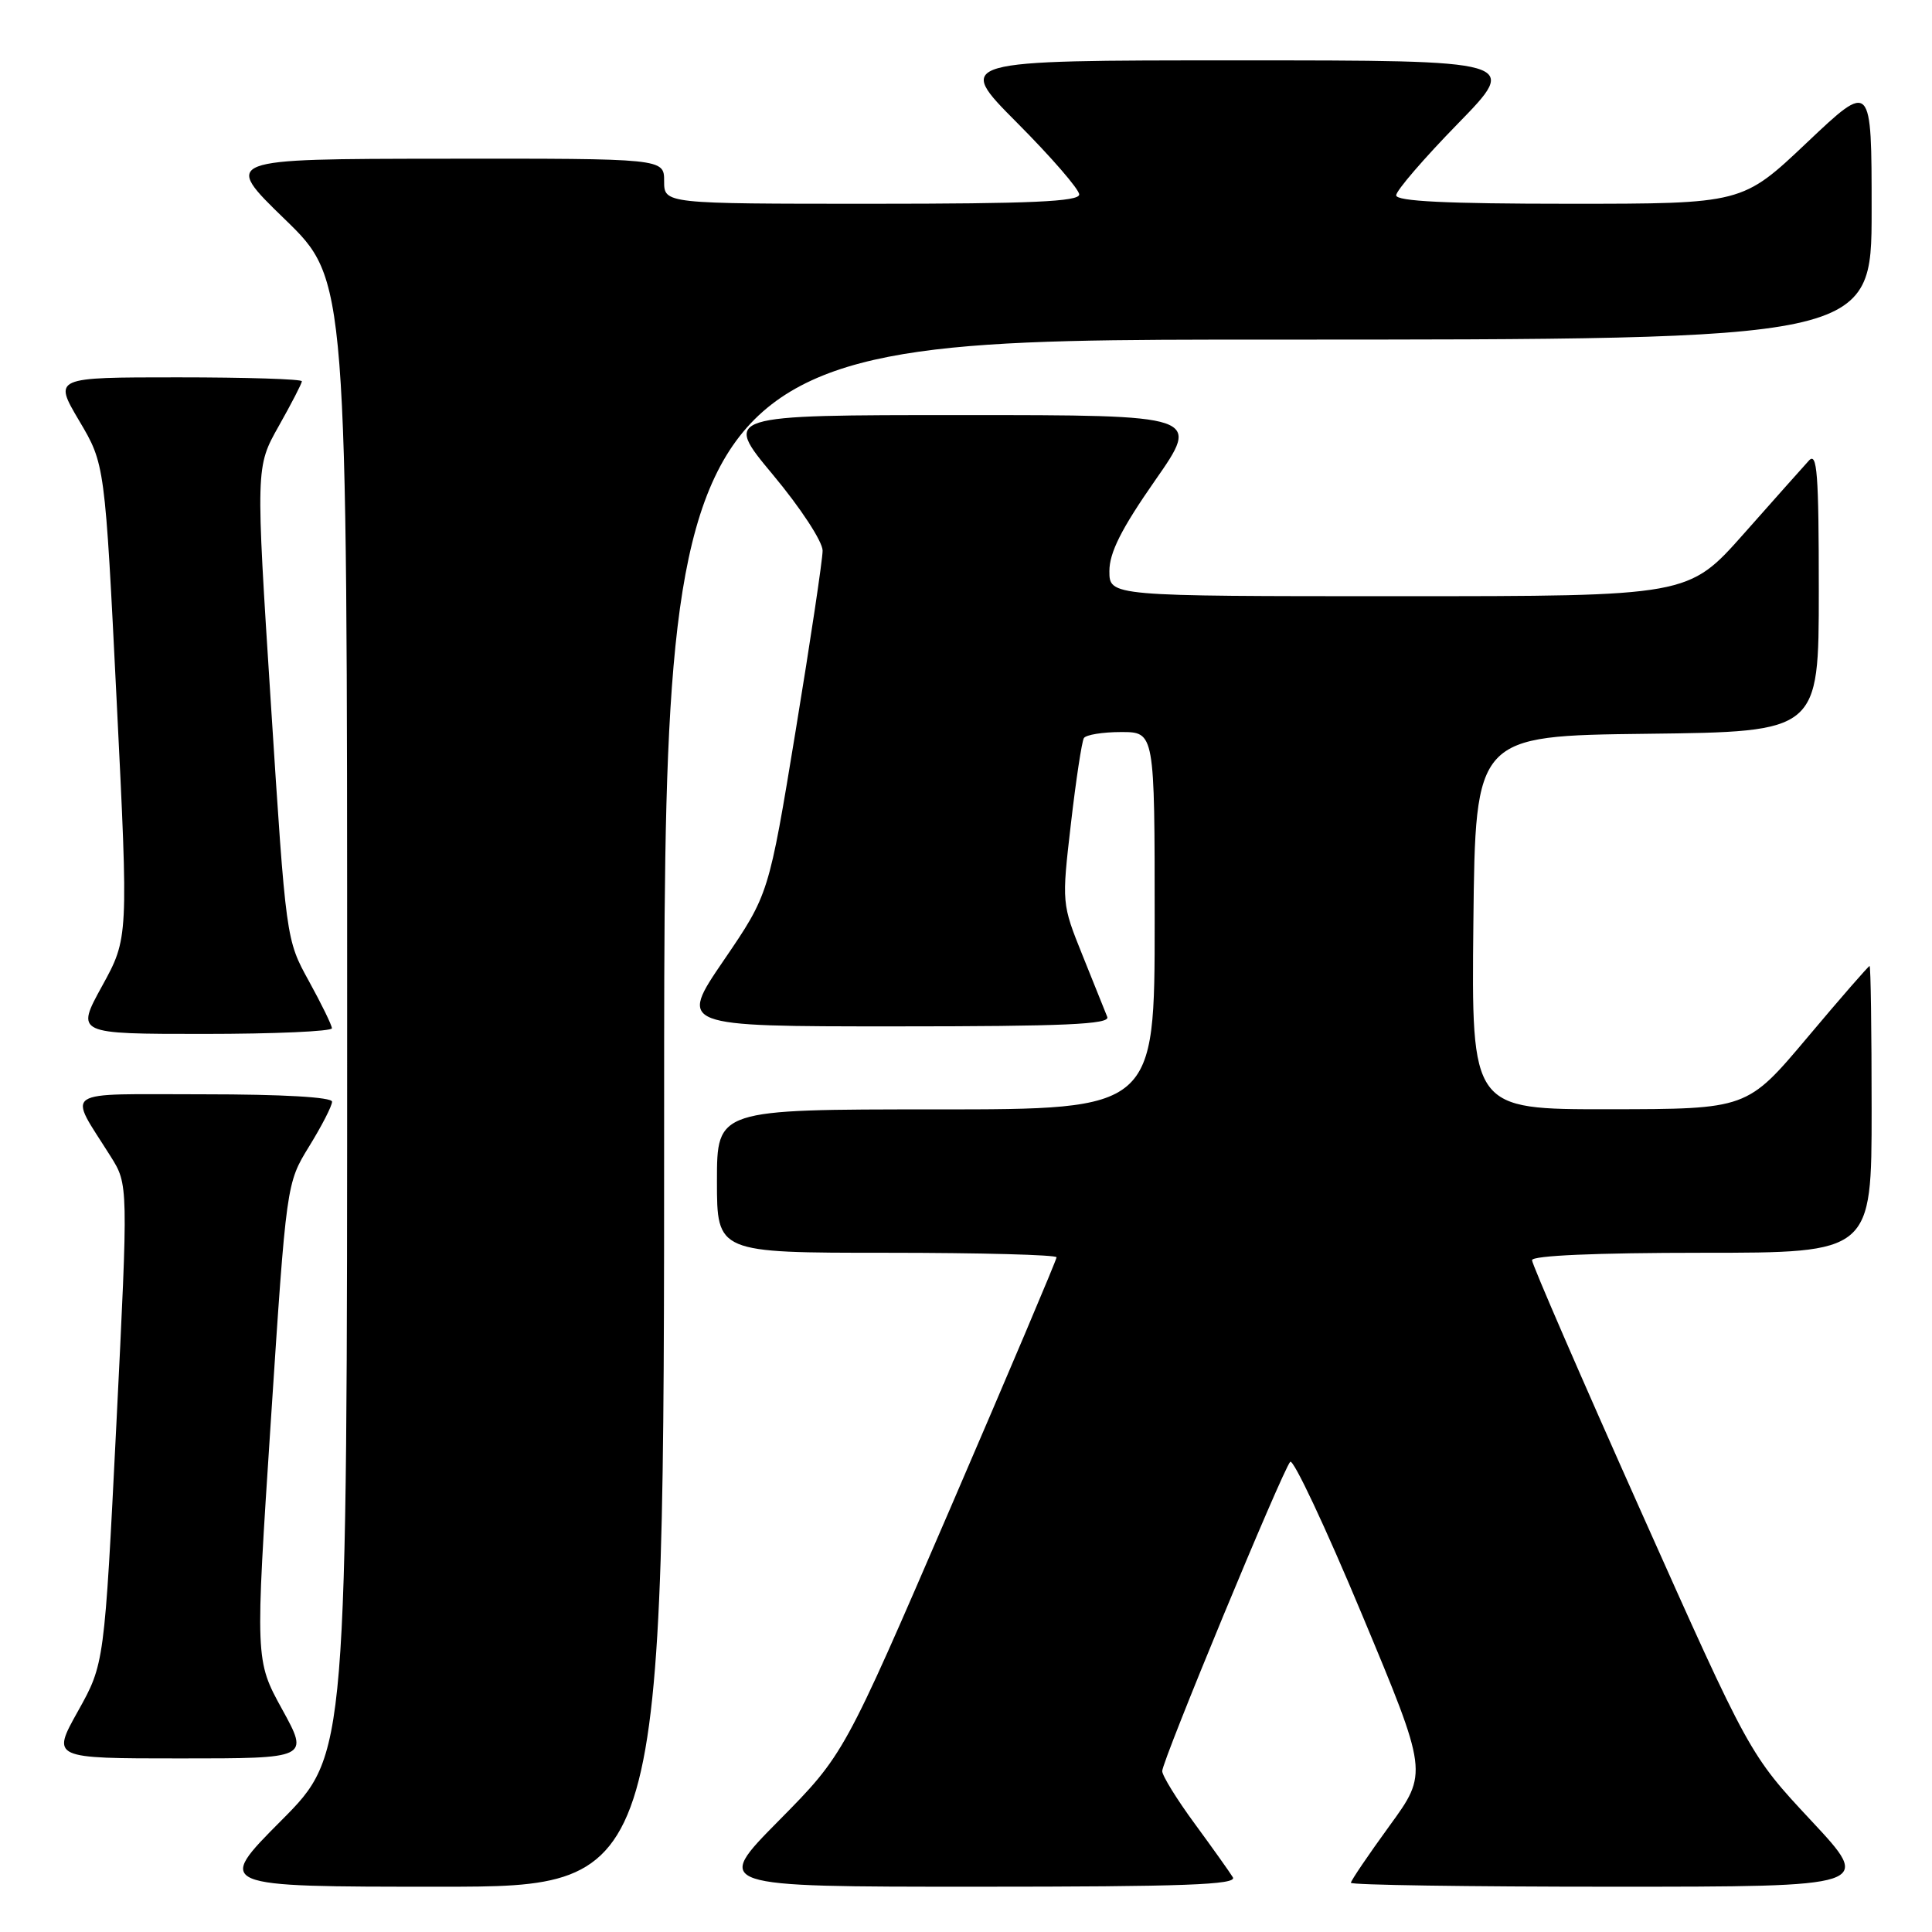 <?xml version="1.0" encoding="UTF-8" standalone="no"?>
<!DOCTYPE svg PUBLIC "-//W3C//DTD SVG 1.1//EN" "http://www.w3.org/Graphics/SVG/1.1/DTD/svg11.dtd" >
<svg xmlns="http://www.w3.org/2000/svg" xmlns:xlink="http://www.w3.org/1999/xlink" version="1.1" viewBox="0 0 256 256">
 <g >
 <path fill="currentColor"
d=" M 88.00 147.50 C 88.00 45.00 88.00 45.00 168.00 45.00 C 248.00 45.00 248.00 45.00 248.00 27.89 C 248.00 10.78 248.00 10.78 239.43 18.89 C 230.87 27.00 230.87 27.00 207.93 27.00 C 191.65 27.00 185.00 26.67 185.00 25.88 C 185.00 25.26 188.68 20.99 193.18 16.38 C 201.35 8.00 201.35 8.00 163.95 8.00 C 126.54 8.00 126.54 8.00 134.77 16.27 C 139.30 20.82 143.00 25.09 143.00 25.77 C 143.00 26.71 136.58 27.00 115.50 27.00 C 88.00 27.00 88.00 27.00 88.00 24.00 C 88.00 21.00 88.00 21.00 58.75 21.03 C 29.50 21.06 29.50 21.06 37.75 29.06 C 46.00 37.06 46.00 37.06 46.00 134.76 C 46.00 232.46 46.00 232.46 37.27 241.23 C 28.54 250.00 28.54 250.00 58.27 250.00 C 88.00 250.00 88.00 250.00 88.00 147.50 Z  M 163.36 248.75 C 162.94 248.06 160.66 244.86 158.30 241.64 C 155.93 238.42 154.00 235.28 154.00 234.68 C 154.00 233.31 169.94 194.80 170.96 193.70 C 171.36 193.26 175.64 202.36 180.46 213.91 C 189.23 234.91 189.23 234.91 184.11 241.94 C 181.30 245.81 179.00 249.20 179.00 249.48 C 179.00 249.77 194.56 250.00 213.59 250.00 C 248.17 250.00 248.17 250.00 240.00 241.25 C 231.83 232.50 231.83 232.50 217.42 200.23 C 209.49 182.48 203.00 167.51 203.00 166.98 C 203.00 166.37 211.54 166.00 225.50 166.00 C 248.00 166.00 248.00 166.00 248.00 147.00 C 248.00 136.55 247.88 128.00 247.73 128.00 C 247.58 128.00 243.86 132.27 239.48 137.48 C 231.50 146.96 231.50 146.96 213.23 146.98 C 194.97 147.00 194.97 147.00 195.23 122.25 C 195.50 97.50 195.50 97.50 218.25 97.23 C 241.00 96.96 241.00 96.96 241.00 78.27 C 241.00 62.69 240.78 59.82 239.68 61.04 C 238.95 61.84 235.06 66.21 231.04 70.75 C 223.72 79.00 223.72 79.00 185.36 79.00 C 147.00 79.00 147.00 79.00 147.00 75.67 C 147.00 73.22 148.60 70.05 153.05 63.67 C 159.10 55.00 159.10 55.00 127.46 55.00 C 95.83 55.00 95.83 55.00 102.41 62.90 C 106.07 67.28 109.00 71.76 109.00 72.96 C 109.00 74.15 107.39 84.88 105.43 96.81 C 101.87 118.50 101.87 118.50 95.90 127.25 C 89.93 136.00 89.93 136.00 118.57 136.00 C 141.08 136.00 147.11 135.73 146.72 134.75 C 146.45 134.06 144.97 130.40 143.45 126.61 C 140.68 119.73 140.68 119.69 141.90 109.16 C 142.57 103.35 143.35 98.24 143.62 97.80 C 143.90 97.36 146.12 97.00 148.56 97.00 C 153.00 97.00 153.00 97.00 153.00 122.00 C 153.00 147.00 153.00 147.00 124.00 147.00 C 95.00 147.00 95.00 147.00 95.00 156.50 C 95.00 166.00 95.00 166.00 117.50 166.00 C 129.88 166.00 140.00 166.27 140.00 166.60 C 140.00 166.93 133.66 181.89 125.92 199.85 C 111.83 232.50 111.83 232.50 103.19 241.25 C 94.54 250.00 94.54 250.00 129.33 250.00 C 156.90 250.00 163.96 249.74 163.36 248.75 Z  M 37.39 226.50 C 33.81 219.99 33.81 219.99 35.88 188.40 C 37.95 156.80 37.95 156.80 40.97 151.89 C 42.64 149.18 44.00 146.53 44.00 145.98 C 44.00 145.38 37.48 145.00 26.96 145.00 C 7.74 145.00 8.97 144.17 14.66 153.23 C 17.00 156.96 17.00 156.96 15.42 188.72 C 13.83 220.47 13.83 220.47 10.33 226.74 C 6.83 233.00 6.83 233.00 23.90 233.00 C 40.96 233.00 40.96 233.00 37.39 226.50 Z  M 43.98 136.25 C 43.97 135.84 42.60 133.03 40.93 130.00 C 37.90 124.50 37.90 124.50 35.89 93.19 C 33.88 61.88 33.88 61.88 36.94 56.45 C 38.62 53.47 40.00 50.80 40.00 50.52 C 40.00 50.23 32.59 50.00 23.54 50.00 C 7.09 50.00 7.09 50.00 10.49 55.75 C 13.90 61.50 13.90 61.50 15.46 92.90 C 17.02 124.30 17.02 124.30 13.53 130.65 C 10.04 137.00 10.04 137.00 27.02 137.00 C 36.36 137.00 43.99 136.66 43.98 136.25 Z "/>
</g>
</svg>